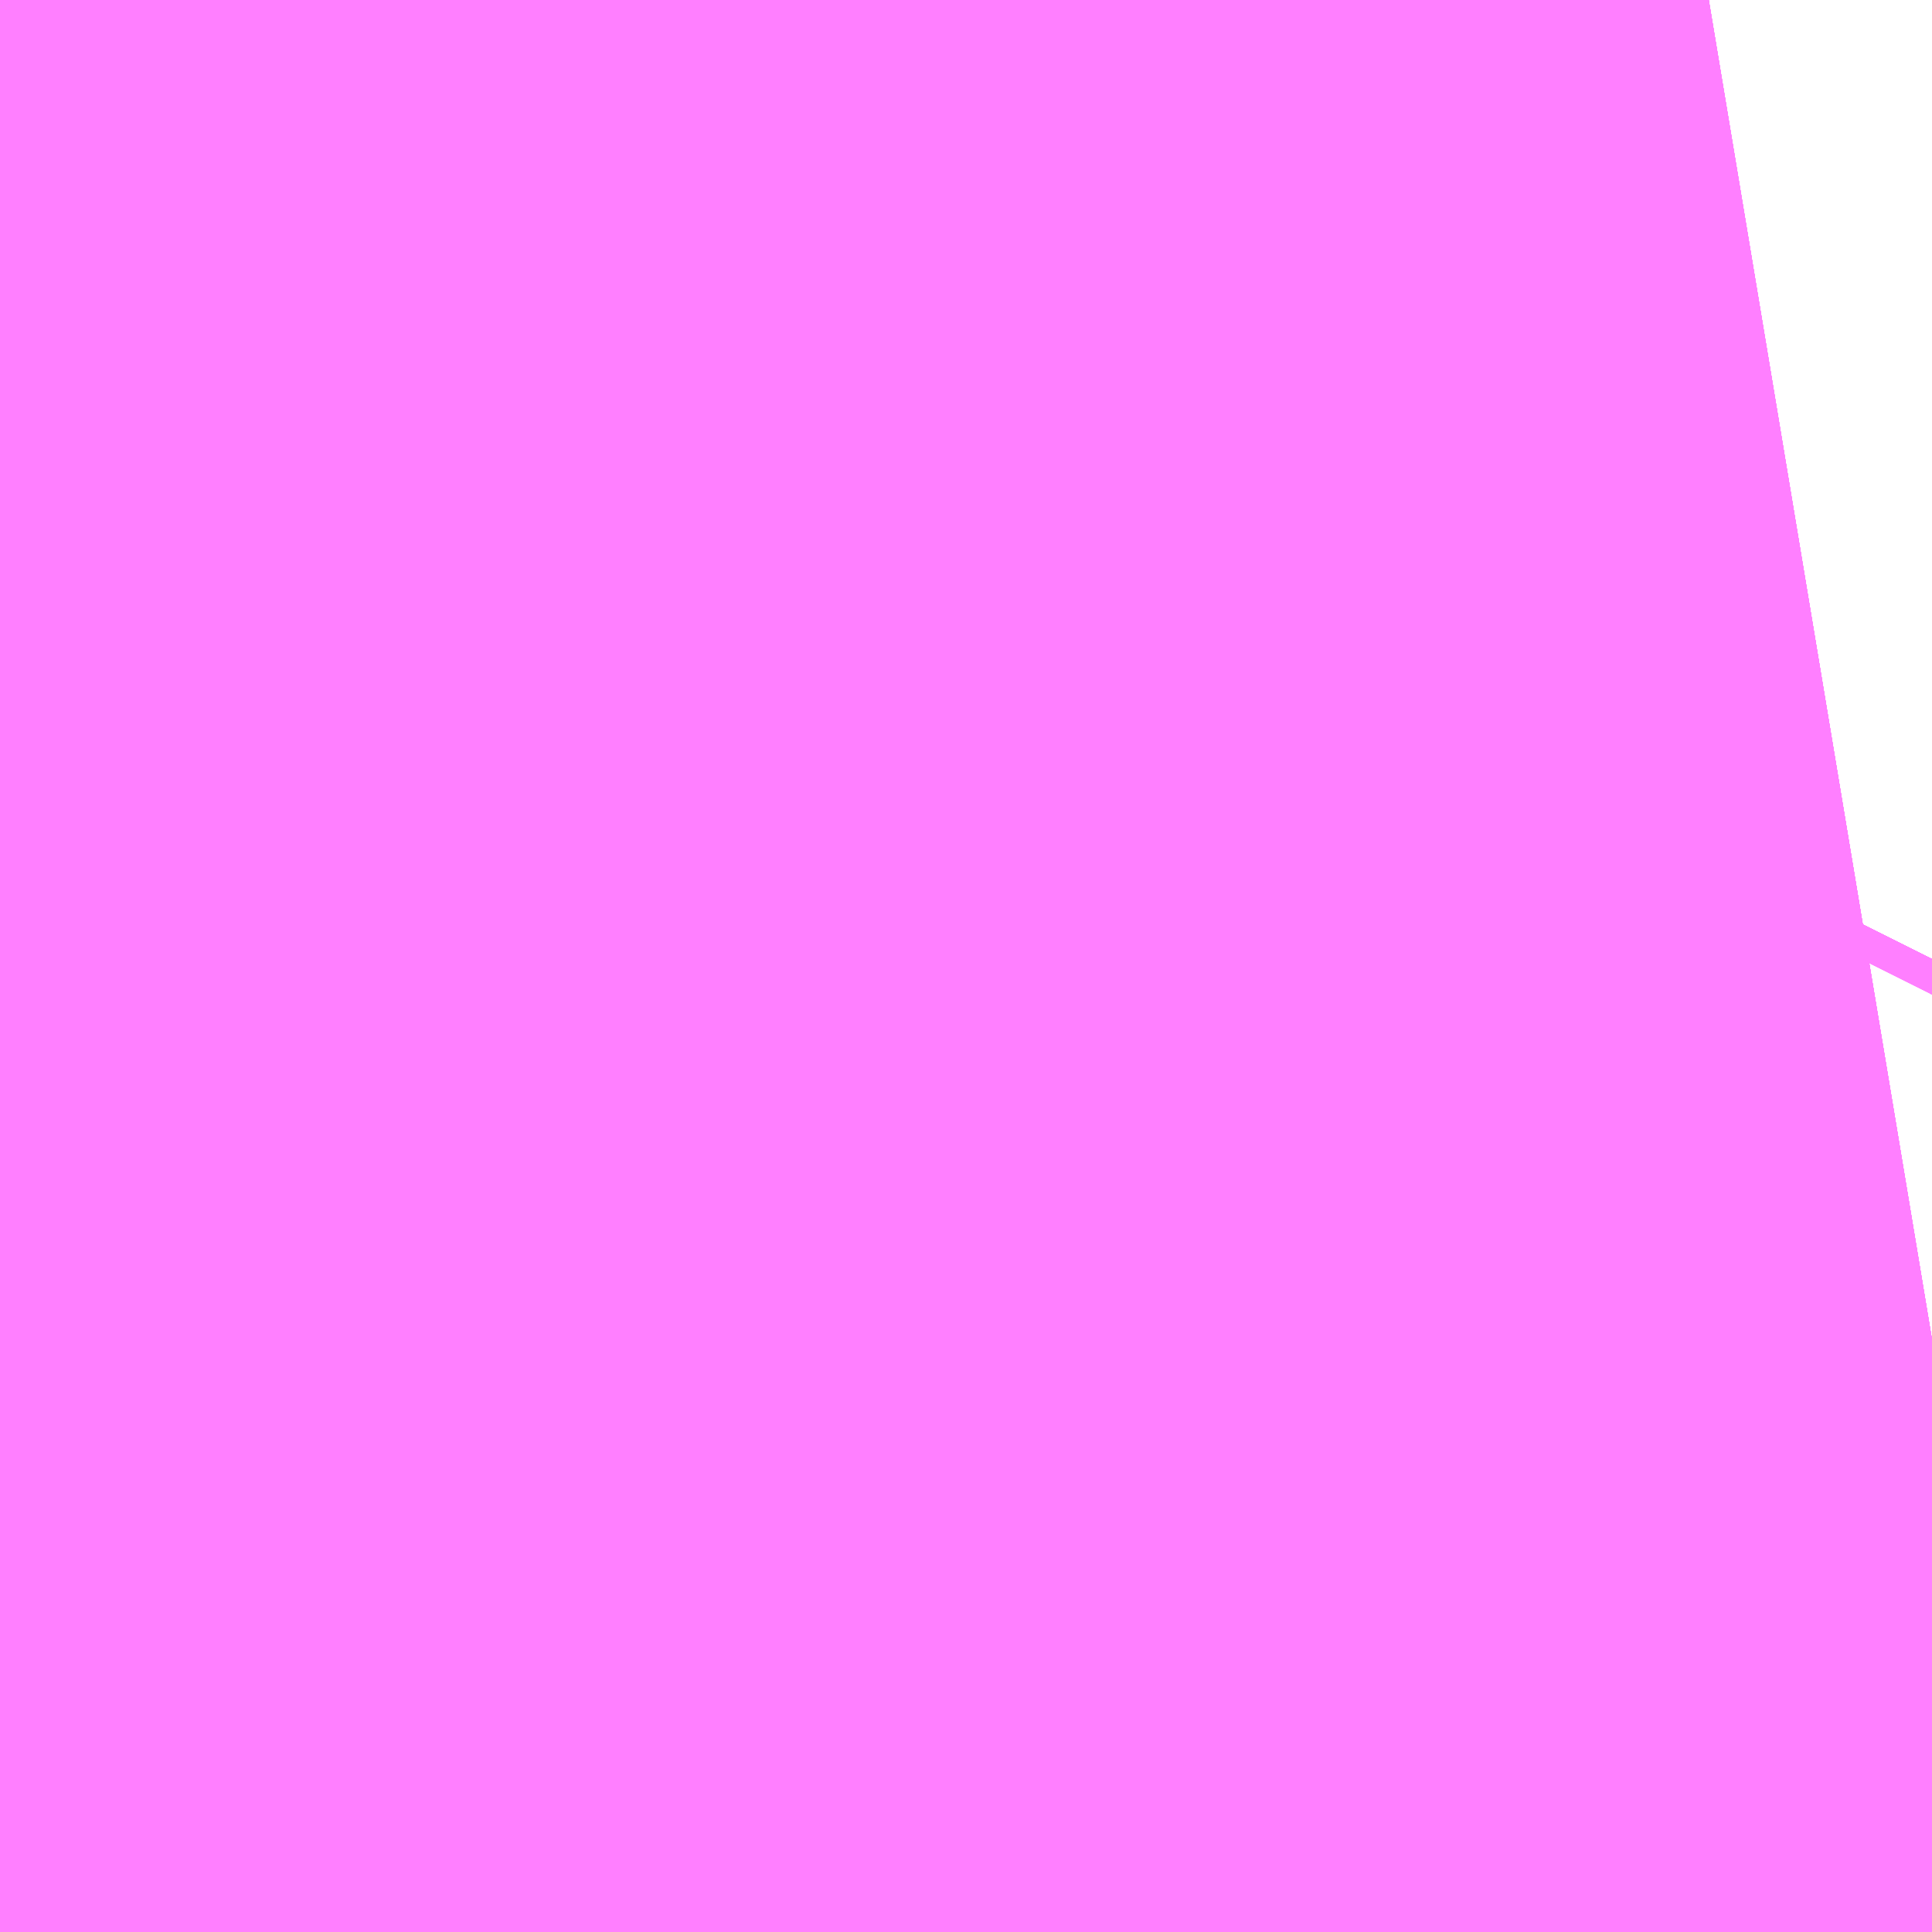 <?xml version="1.0" encoding="UTF-8"?>
<svg  xmlns="http://www.w3.org/2000/svg" xmlns:xlink="http://www.w3.org/1999/xlink" xmlns:go="http://purl.org/svgmap/profile" property="N07_001,N07_002,N07_003,N07_004,N07_005,N07_006,N07_007" viewBox="14110.153 -3893.829 0.137 0.137" go:dataArea="14110.153198242188 -3893.829345703125 0.1373291015625 0.1373291015625" >
<globalCoordinateSystem srsName="http://purl.org/crs/84" transform="matrix(100.0,0.0,0.0,-100.0,0.0,0.0)" />
<defs>
 <g id="p0" >
  <circle cx="0.0" cy="0.0" r="3" stroke="green" stroke-width="0.75" vector-effect="non-scaling-stroke" />
 </g>
</defs>
<g fill="none" fill-rule="evenodd" stroke="#FF00FF" stroke-width="0.75" opacity="0.5" vector-effect="non-scaling-stroke" stroke-linejoin="bevel" >
<path content="1,JRバス東北（株）,うみねこ号,1.0,1.0,1.0," xlink:title="1" d="M14110.153,-3893.827L14110.154,-3893.829"/>
<path content="1,JRバス東北（株）,けんじライナー号,1.0,1.0,1.0," xlink:title="1" d="M14110.153,-3893.827L14110.154,-3893.829"/>
<path content="1,JRバス東北（株）,アーバン号,3.2,4.0,4.0," xlink:title="1" d="M14110.153,-3893.827L14110.154,-3893.829"/>
<path content="1,JRバス東北（株）,キャッスル号,3.0,3.0,3.0," xlink:title="1" d="M14110.153,-3893.827L14110.154,-3893.829"/>
<path content="1,JRバス東北（株）,グリーンライナー号,2.0,2.0,2.0," xlink:title="1" d="M14110.153,-3893.827L14110.154,-3893.829"/>
<path content="1,JRバス東北（株）,ドリーム盛岡・らくちん号,2.2,3.0,3.0," xlink:title="1" d="M14110.153,-3893.827L14110.154,-3893.829"/>
<path content="1,JRバス東北（株）,ドリーム秋田・横浜号,1.0,1.0,1.0," xlink:title="1" d="M14110.154,-3893.829L14110.153,-3893.827"/>
<path content="1,JRバス東北（株）,ブルーシティ号,1.5,1.5,1.5," xlink:title="1" d="M14110.153,-3893.827L14110.154,-3893.829"/>
<path content="1,JRバス東北（株）,ラ・フォーレ号,1.0,1.0,1.0," xlink:title="1" d="M14110.153,-3893.827L14110.154,-3893.829"/>
<path content="1,JRバス東北（株）,仙台～大館線,1.0,1.0,1.0," xlink:title="1" d="M14110.153,-3893.827L14110.154,-3893.829"/>
<path content="1,JRバス東北（株）,仙台～江刺・水沢線,2.0,2.0,2.0," xlink:title="1" d="M14110.153,-3893.827L14110.154,-3893.829"/>
<path content="1,JRバス東北（株）,仙秋号,2.0,2.0,2.0," xlink:title="1" d="M14110.153,-3893.827L14110.154,-3893.829"/>
<path content="1,JRバス関東（株）,ドリーム盛岡号,2.2,3.0,3.0," xlink:title="1" d="M14110.153,-3893.827L14110.154,-3893.829"/>
<path content="1,京浜急行バス（株）,ノクターン号,3.4,4.0,4.0," xlink:title="1" d="M14110.153,-3893.827L14110.154,-3893.829"/>
<path content="1,京浜急行バス（株）,ビーム号,1.0,1.0,1.0," xlink:title="1" d="M14110.154,-3893.829L14110.153,-3893.827"/>
<path content="1,十和田観光電鉄（株）,うみねこ号,4.0,4.0,4.0," xlink:title="1" d="M14110.154,-3893.829L14110.153,-3893.827"/>
<path content="1,十和田観光電鉄（株）,シリウス号,1.0,1.0,1.0," xlink:title="1" d="M14110.154,-3893.829L14110.153,-3893.827"/>
<path content="1,十和田観光電鉄（株）,ブルーシティー号,6.0,6.0,6.0," xlink:title="1" d="M14110.154,-3893.829L14110.153,-3893.827"/>
<path content="1,南部バス（株）,うみねこ号　仙台→八戸,4.0,4.0,4.0," xlink:title="1" d="M14110.153,-3893.827L14110.154,-3893.829"/>
<path content="1,南部バス（株）,うみねこ号　八戸→仙台,4.0,4.0,4.0," xlink:title="1" d="M14110.154,-3893.829L14110.153,-3893.827"/>
<path content="1,国際興業（株）,けせんライナー,1.0,1.0,1.0," xlink:title="1" d="M14110.153,-3893.736L14110.165,-3893.735L14110.238,-3893.73L14110.26,-3893.729L14110.272,-3893.731L14110.29,-3893.734"/>
<path content="1,国際興業（株）,イーハトープ号,1.0,1.0,1.0," xlink:title="1" d="M14110.153,-3893.827L14110.154,-3893.829"/>
<path content="1,国際興業（株）,シリウス号,1.0,1.0,1.0," xlink:title="1" d="M14110.153,-3893.827L14110.154,-3893.829"/>
<path content="1,国際興業（株）,ジュピター号,1.0,1.0,1.0," xlink:title="1" d="M14110.153,-3893.827L14110.154,-3893.829"/>
<path content="1,国際興業（株）,ドリーム盛岡（らくちん）号,2.2,3.0,3.0," xlink:title="1" d="M14110.153,-3893.827L14110.154,-3893.829"/>
<path content="1,国際興業（株）,遠野・釜石号,1.0,1.0,1.0," xlink:title="1" d="M14110.153,-3893.827L14110.154,-3893.829"/>
<path content="1,宮城交通（株）,うみねこ,1.0,1.0,1.0," xlink:title="1" d="M14110.153,-3893.827L14110.154,-3893.829"/>
<path content="1,宮城交通（株）,アーバン,3.2,4.0,4.0," xlink:title="1" d="M14110.153,-3893.827L14110.154,-3893.829"/>
<path content="1,宮城交通（株）,キャッスル,3.0,3.0,3.0," xlink:title="1" d="M14110.153,-3893.827L14110.154,-3893.829"/>
<path content="1,宮城交通（株）,ブルーシティ,1.5,1.5,1.5," xlink:title="1" d="M14110.153,-3893.827L14110.154,-3893.829"/>
<path content="1,宮城交通（株）,仙台～大船渡線,2.0,2.0,2.0," xlink:title="1" d="M14110.172,-3893.692L14110.186,-3893.701L14110.204,-3893.708L14110.233,-3893.717L14110.248,-3893.722L14110.26,-3893.729L14110.272,-3893.731L14110.29,-3893.734"/>
<path content="1,宮城交通（株）,仙台～釜石線,1.0,1.0,1.0," xlink:title="1" d="M14110.153,-3893.827L14110.154,-3893.829"/>
<path content="1,宮城交通（株）,仙秋,4.0,4.0,4.0," xlink:title="1" d="M14110.153,-3893.827L14110.154,-3893.829"/>
<path content="1,小田急シティバス（株）,フローラ号,1.0,1.0,1.0," xlink:title="1" d="M14110.153,-3893.827L14110.154,-3893.829"/>
<path content="1,小田急バス（株）,フローラ号,1.0,1.0,1.0," xlink:title="1" d="M14110.153,-3893.827L14110.154,-3893.829"/>
<path content="1,岩手急行バス（株）,一ノ関仙台線,19.0,19.0,19.0," xlink:title="1" d="M14110.172,-3893.692L14110.186,-3893.701L14110.204,-3893.708L14110.233,-3893.717L14110.248,-3893.722L14110.26,-3893.729L14110.272,-3893.731L14110.29,-3893.734"/>
<path content="1,岩手県交通（株）,けせんライナー,1.0,1.0,1.0," xlink:title="1" d="M14110.172,-3893.692L14110.186,-3893.701L14110.204,-3893.708L14110.233,-3893.717L14110.248,-3893.722L14110.26,-3893.729L14110.272,-3893.731L14110.29,-3893.734"/>
<path content="1,岩手県交通（株）,けんじライナー,2.0,2.0,2.0," xlink:title="1" d="M14110.153,-3893.827L14110.154,-3893.829"/>
<path content="1,岩手県交通（株）,アーバン号,3.2,4.0,4.0," xlink:title="1" d="M14110.153,-3893.827L14110.154,-3893.829"/>
<path content="1,岩手県交通（株）,イーハトーブ号,1.0,1.0,1.0," xlink:title="1" d="M14110.153,-3893.827L14110.154,-3893.829"/>
<path content="1,岩手県交通（株）,ドリーム盛岡（らくちん）号,2.3,3.0,3.0," xlink:title="1" d="M14110.153,-3893.827L14110.154,-3893.829"/>
<path content="1,岩手県交通（株）,一関・仙台線,0.5,0.5,0.5," xlink:title="1" d="M14110.29,-3893.734L14110.272,-3893.731L14110.26,-3893.729L14110.248,-3893.722L14110.233,-3893.717L14110.204,-3893.708L14110.186,-3893.701L14110.172,-3893.692"/>
<path content="1,岩手県交通（株）,大船渡・仙台線,2.0,2.0,2.0," xlink:title="1" d="M14110.29,-3893.734L14110.272,-3893.731L14110.26,-3893.729L14110.248,-3893.722L14110.233,-3893.717L14110.204,-3893.708L14110.186,-3893.701L14110.172,-3893.692"/>
<path content="1,岩手県交通（株）,平泉中尊寺号,0.5,0.5,0.5," xlink:title="1" d="M14110.172,-3893.692L14110.186,-3893.701L14110.204,-3893.708L14110.233,-3893.717L14110.248,-3893.722L14110.26,-3893.729L14110.272,-3893.731L14110.29,-3893.734"/>
<path content="1,岩手県交通（株）,江刺・仙台線,2.0,2.0,2.0," xlink:title="1" d="M14110.153,-3893.827L14110.154,-3893.829"/>
<path content="1,岩手県交通（株）,盛岡・横浜線,1.0,1.0,1.0," xlink:title="1" d="M14110.153,-3893.827L14110.154,-3893.829"/>
<path content="1,岩手県交通（株）,遠野・釜石号,1.0,1.0,1.0," xlink:title="1" d="M14110.153,-3893.827L14110.154,-3893.829"/>
<path content="1,岩手県交通（株）,釜石・仙台線,1.0,1.0,1.0," xlink:title="1" d="M14110.154,-3893.829L14110.153,-3893.827"/>
<path content="1,岩手県北自動車（株）,BEAM-1　宮古・盛岡南⇔浜松町・品川,1.0,1.0,1.0," xlink:title="1" d="M14110.153,-3893.827L14110.154,-3893.829"/>
<path content="1,岩手県北自動車（株）,アーバン号　盛岡⇔仙台,3.2,4.0,4.0," xlink:title="1" d="M14110.153,-3893.827L14110.154,-3893.829"/>
<path content="1,弘南バス（株）,アップル号,1.0,1.0,1.0," xlink:title="1" d="M14110.154,-3893.829L14110.153,-3893.827"/>
<path content="1,弘南バス（株）,キャッスル号,6.0,6.0,6.0," xlink:title="1" d="M14110.154,-3893.829L14110.153,-3893.827"/>
<path content="1,弘南バス（株）,スカイ号,1.0,1.0,1.0," xlink:title="1" d="M14110.154,-3893.829L14110.153,-3893.827"/>
<path content="1,弘南バス（株）,ノクターン号,1.0,1.0,1.0," xlink:title="1" d="M14110.154,-3893.829L14110.153,-3893.827"/>
<path content="1,弘南バス（株）,パンダ号,3.0,3.0,3.0," xlink:title="1" d="M14110.154,-3893.829L14110.153,-3893.827"/>
<path content="1,弘南バス（株）,ブルーシティー号,4.0,4.0,4.0," xlink:title="1" d="M14110.154,-3893.829L14110.153,-3893.827"/>
<path content="1,弘南バス（株）,津軽号,1.0,1.0,1.0," xlink:title="1" d="M14110.153,-3893.827L14110.154,-3893.829"/>
<path content="1,東日本急行（株）,一ノ関～仙台線,19.0,19.0,19.0," xlink:title="1" d="M14110.172,-3893.692L14110.186,-3893.701L14110.204,-3893.708L14110.233,-3893.717L14110.248,-3893.722L14110.26,-3893.729L14110.272,-3893.731L14110.29,-3893.734"/>
<path content="1,東日本急行（株）,仙台～盛岡線,16.0,20.0,20.0," xlink:title="1" d="M14110.154,-3893.829L14110.153,-3893.827"/>
<path content="1,東日本急行（株）,佐野・平泉駅前・中尊寺～仙台線,1.1,1.1,1.1," xlink:title="1" d="M14110.172,-3893.692L14110.186,-3893.701L14110.204,-3893.708L14110.233,-3893.717L14110.248,-3893.722L14110.26,-3893.729L14110.272,-3893.731L14110.29,-3893.734"/>
<path content="1,江ノ電バス藤沢,レイク＆ポート号,1.0,1.0,1.0," xlink:title="1" d="M14110.153,-3893.827L14110.154,-3893.829"/>
<path content="1,秋北バス（株）,ジュピター号,1.0,1.0,1.0," xlink:title="1" d="M14110.153,-3893.827L14110.154,-3893.829"/>
<path content="1,秋北バス（株）,二ツ井・能代～仙台線,1.0,1.0,1.0," xlink:title="1" d="M14110.153,-3893.827L14110.154,-3893.829"/>
<path content="1,秋北バス（株）,大館・鹿角～仙台線,3.0,3.0,3.0," xlink:title="1" d="M14110.153,-3893.827L14110.154,-3893.829"/>
<path content="1,秋田中央交通（株）,フローラ号,1.0,1.0,1.0," xlink:title="1" d="M14110.154,-3893.829L14110.153,-3893.827"/>
<path content="1,秋田中央交通（株）,仙秋号,4.0,4.0,4.0," xlink:title="1" d="M14110.154,-3893.829L14110.153,-3893.827"/>
<path content="1,羽後交通（株）,グリーンライナー号,4.0,4.0,4.0," xlink:title="1" d="M14110.153,-3893.827L14110.154,-3893.829"/>
<path content="1,羽後交通（株）,レーク＆ポート号,1.0,1.0,1.0," xlink:title="1" d="M14110.154,-3893.829L14110.153,-3893.827"/>
</g>
</svg>
